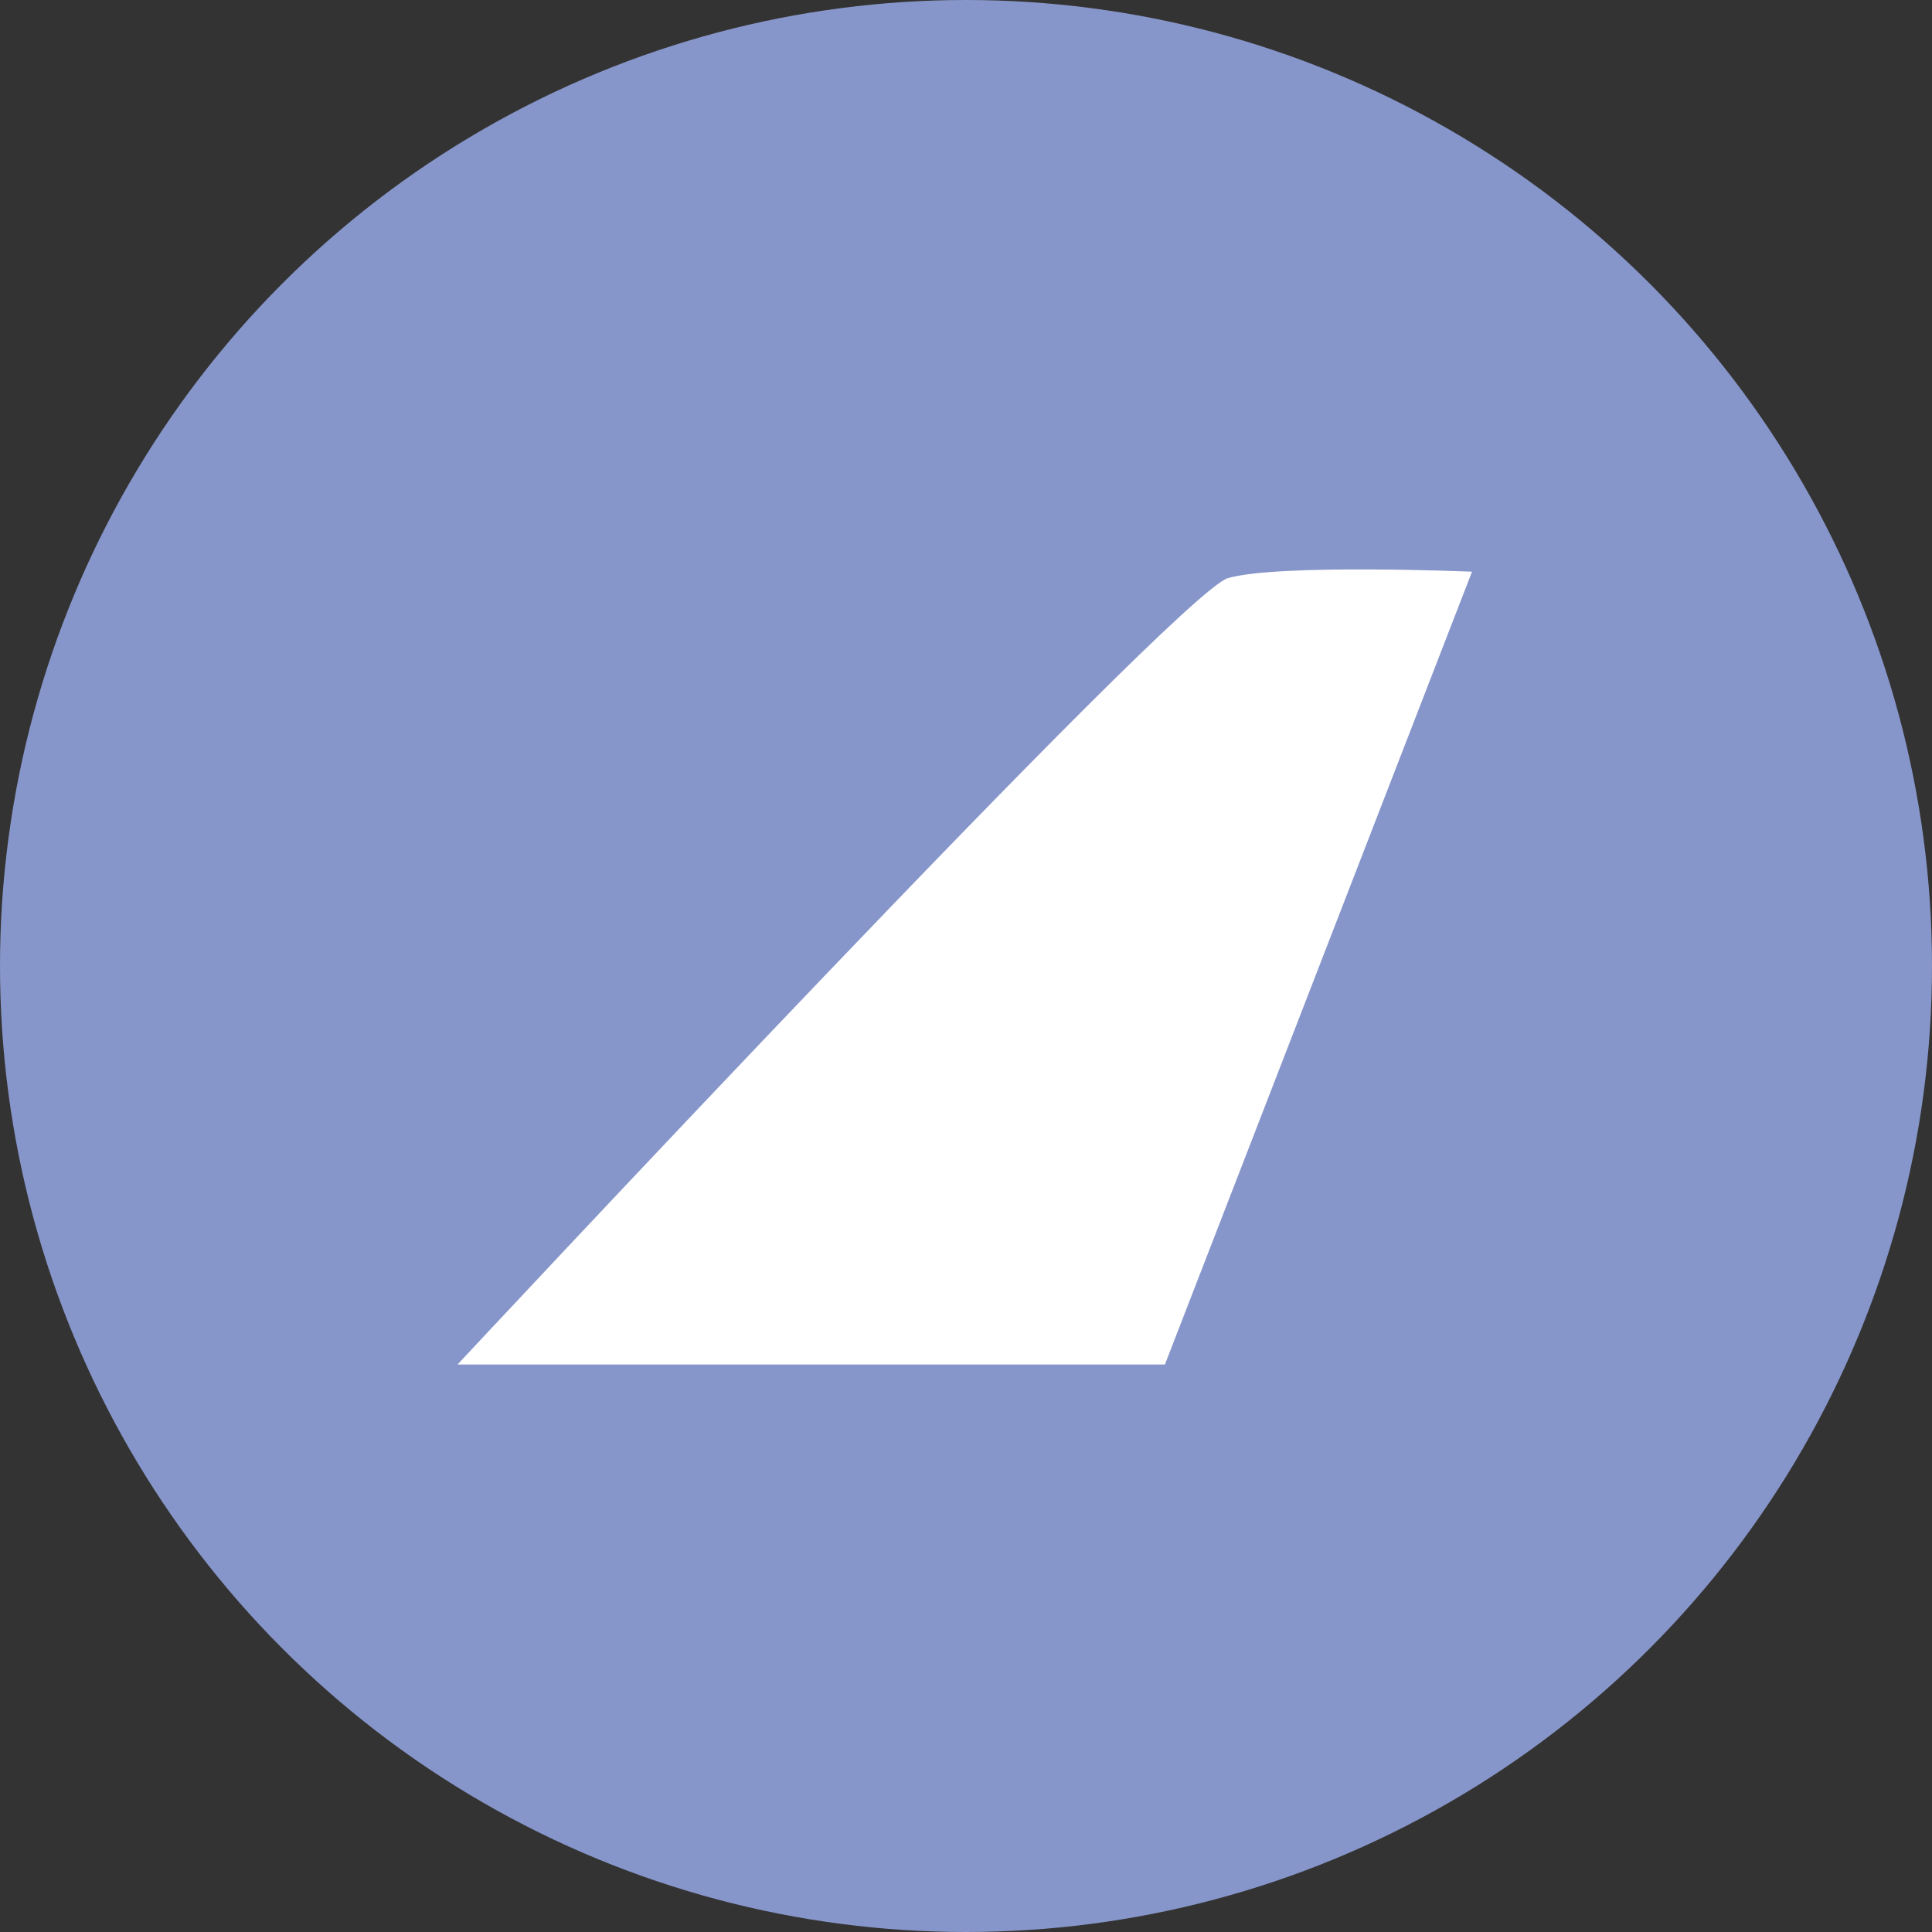 <svg width="22" height="22" viewBox="0 0 22 22" fill="none" xmlns="http://www.w3.org/2000/svg">
	<rect x="0" y="0" width="22" height="22" fill="#333333" stroke="none"/>
	<circle cx="11" cy="11" r="11" fill="#8796CA"/>
	<path d="M13.265 15.538H5.21C5.21 15.538 13.404 6.749 13.983 6.583C14.562 6.417 16.762 6.51 16.762 6.51L13.265 15.538Z" fill="white"/>
</svg>
